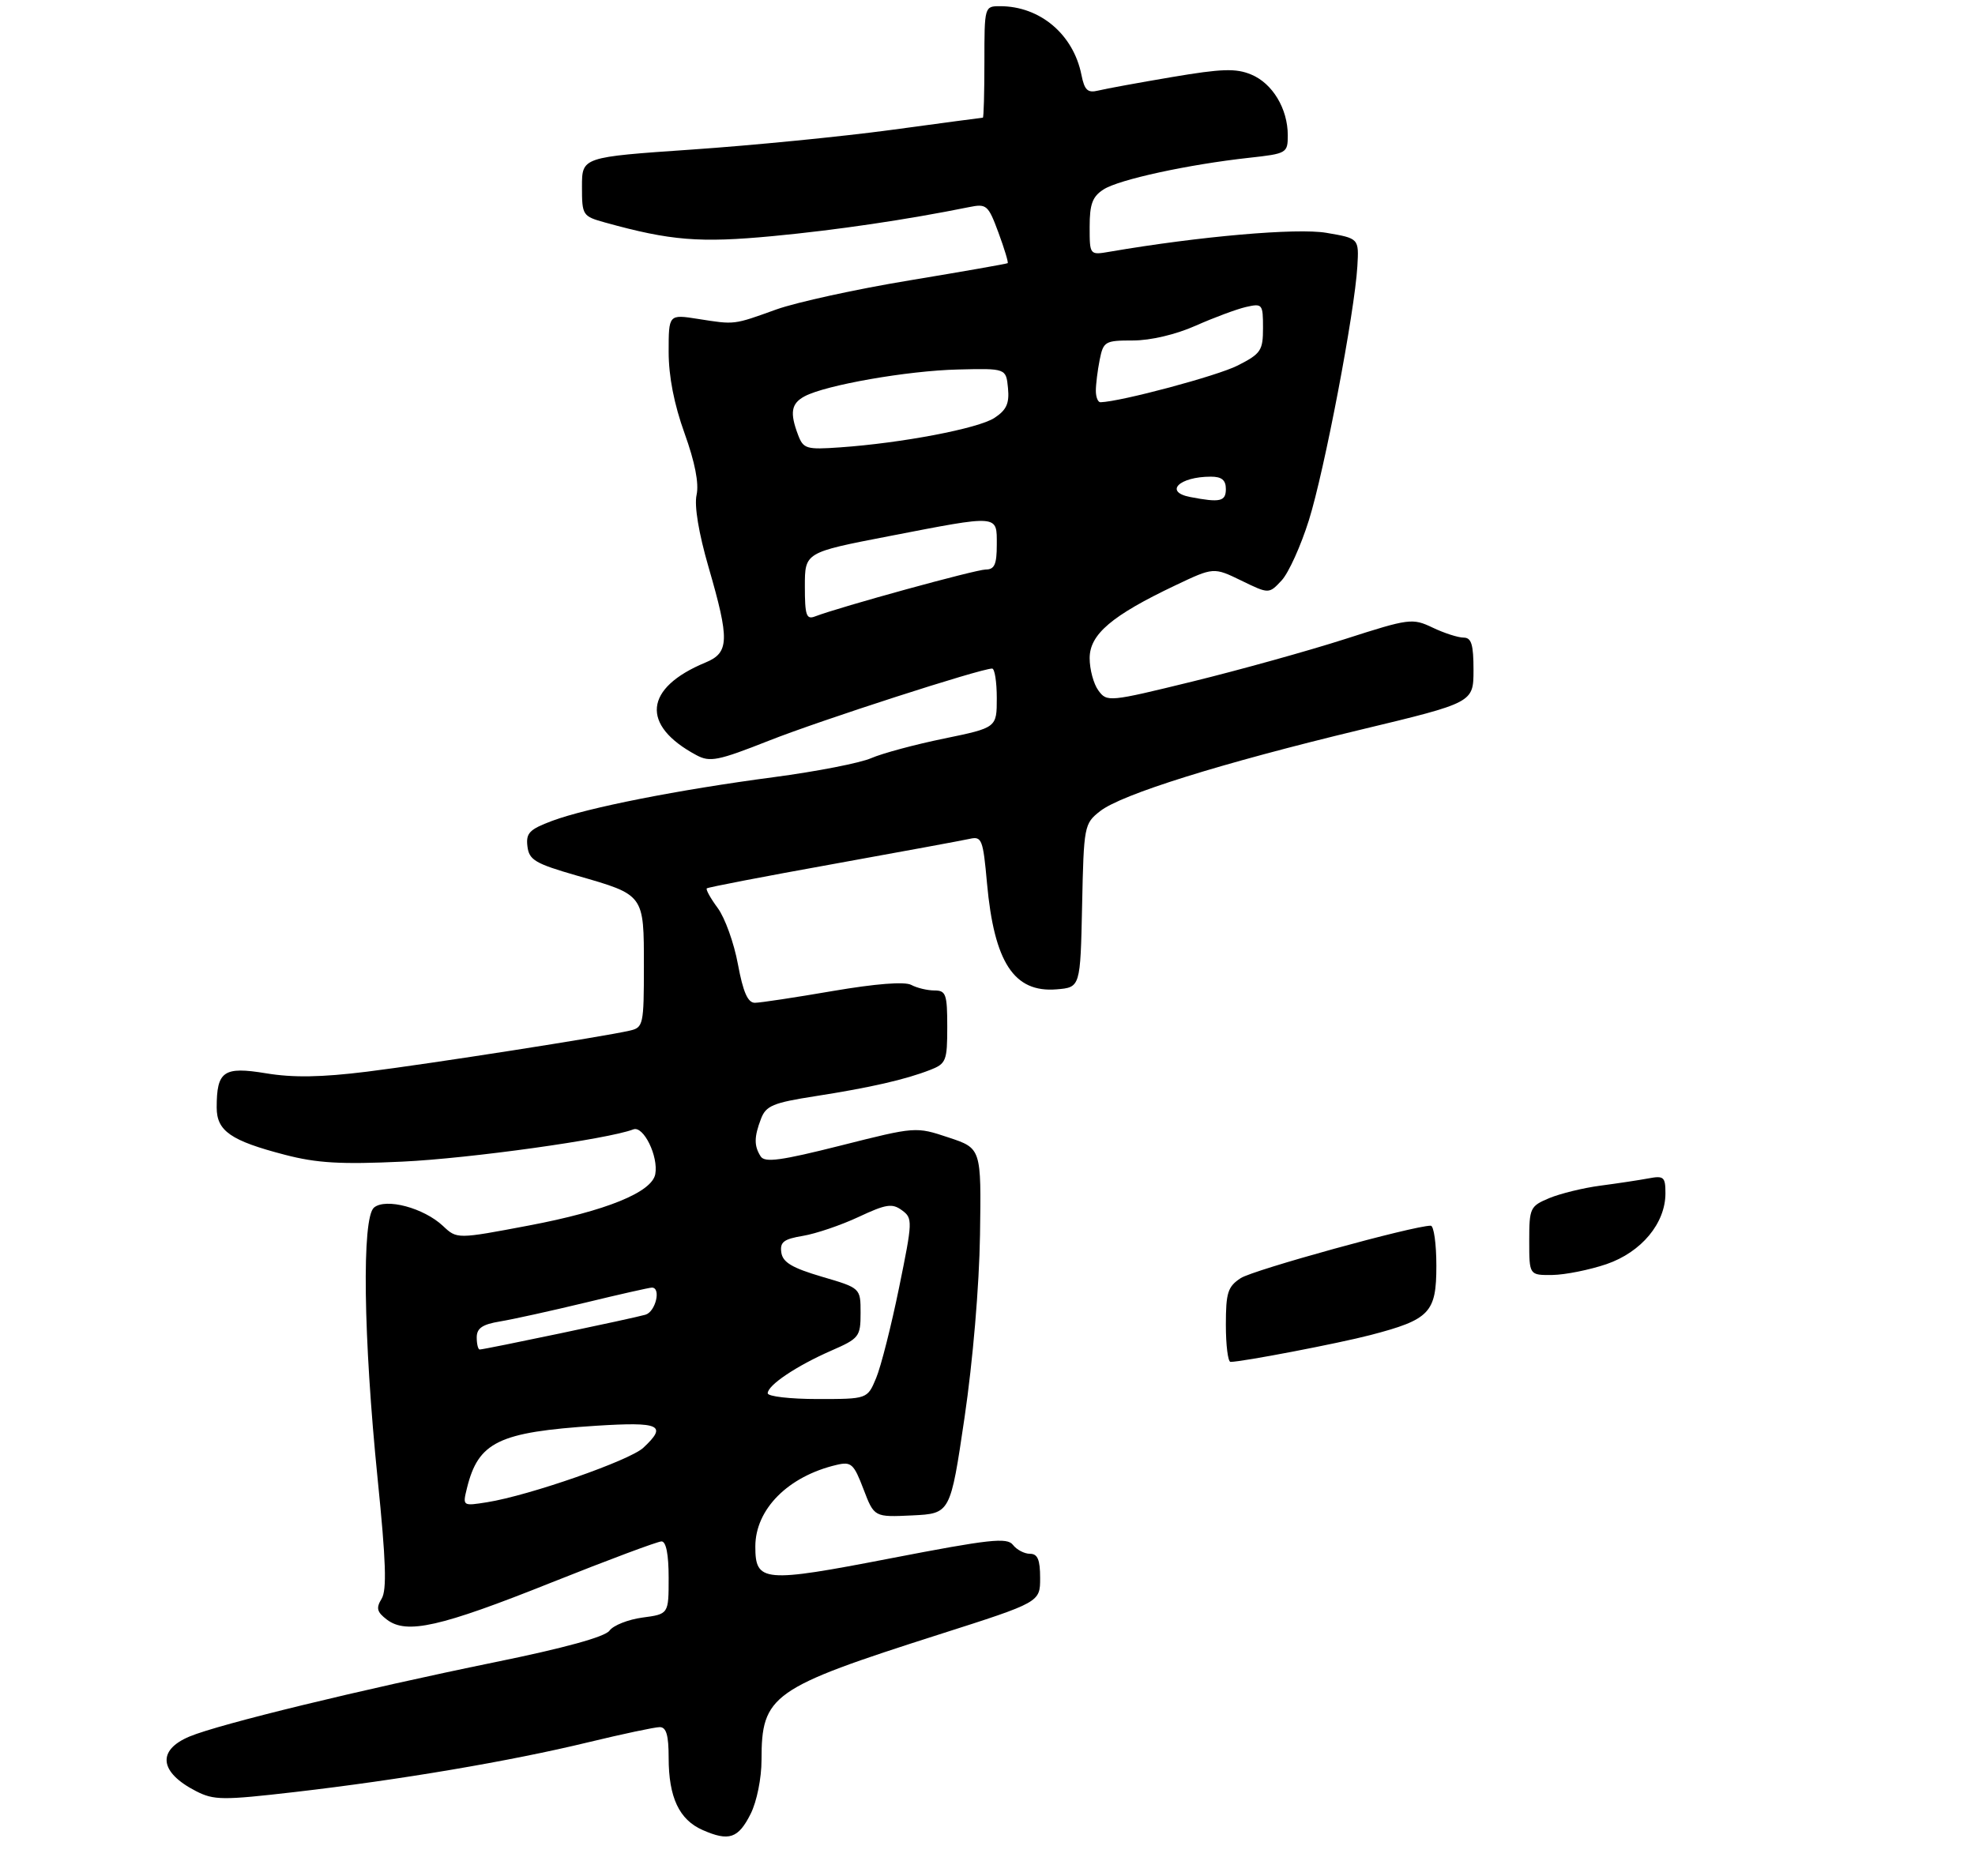 <?xml version="1.0" encoding="UTF-8" standalone="no"?>
<!DOCTYPE svg PUBLIC "-//W3C//DTD SVG 1.1//EN" "http://www.w3.org/Graphics/SVG/1.1/DTD/svg11.dtd" >
<svg xmlns="http://www.w3.org/2000/svg" xmlns:xlink="http://www.w3.org/1999/xlink" version="1.1" viewBox="0 0 319 303">
 <g >
 <path fill="currentColor"
d=" M 121.25 293.00 C 122.24 291.02 123.00 287.25 123.00 284.32 C 123.00 273.80 124.58 272.69 151.75 264.01 C 168.00 258.82 168.00 258.82 168.00 254.91 C 168.00 251.95 167.60 251.00 166.36 251.00 C 165.46 251.00 164.22 250.35 163.61 249.56 C 162.66 248.33 159.86 248.64 143.82 251.74 C 123.30 255.71 122.00 255.60 122.00 249.83 C 122.00 243.80 127.29 238.48 135.12 236.64 C 137.50 236.08 137.90 236.45 139.47 240.56 C 141.20 245.09 141.20 245.09 147.35 244.80 C 153.50 244.50 153.50 244.50 155.79 229.00 C 157.14 219.84 158.16 207.77 158.29 199.50 C 158.50 185.50 158.50 185.50 153.21 183.75 C 147.92 181.99 147.92 181.99 135.80 185.05 C 126.12 187.49 123.52 187.85 122.86 186.80 C 121.78 185.11 121.79 183.67 122.92 180.72 C 123.72 178.62 124.86 178.14 131.67 177.08 C 140.58 175.69 146.27 174.39 150.25 172.83 C 152.82 171.83 153.00 171.36 153.00 165.88 C 153.00 160.60 152.79 160.00 150.93 160.00 C 149.80 160.00 148.11 159.60 147.18 159.10 C 146.12 158.54 141.47 158.90 134.50 160.09 C 128.45 161.13 122.79 161.99 121.93 161.99 C 120.79 162.00 120.03 160.29 119.19 155.77 C 118.56 152.34 117.09 148.26 115.93 146.69 C 114.77 145.12 113.98 143.70 114.16 143.51 C 114.35 143.33 123.50 141.57 134.50 139.59 C 145.50 137.60 155.45 135.77 156.61 135.51 C 158.58 135.06 158.78 135.57 159.42 142.68 C 160.58 155.48 163.79 160.38 170.65 159.82 C 174.50 159.50 174.50 159.50 174.78 146.30 C 175.05 133.40 175.12 133.05 177.68 131.04 C 181.13 128.32 197.18 123.31 219.75 117.88 C 237.99 113.50 237.99 113.50 238.00 108.25 C 238.00 104.10 237.66 103.00 236.40 103.00 C 235.52 103.00 233.27 102.28 231.41 101.39 C 228.13 99.83 227.65 99.89 217.26 103.23 C 211.34 105.13 200.27 108.21 192.66 110.08 C 179.11 113.40 178.79 113.43 177.41 111.54 C 176.63 110.48 176.00 108.13 176.00 106.32 C 176.00 102.47 179.57 99.44 189.84 94.56 C 196.03 91.62 196.03 91.62 200.50 93.79 C 204.96 95.96 204.96 95.96 207.01 93.76 C 208.13 92.56 210.11 88.18 211.41 84.04 C 213.93 76.00 218.80 50.48 219.24 43.01 C 219.50 38.51 219.50 38.51 214.23 37.61 C 209.48 36.80 193.78 38.17 179.25 40.66 C 176.00 41.22 176.00 41.22 176.00 36.63 C 176.00 32.97 176.45 31.75 178.25 30.60 C 180.72 29.00 191.99 26.56 201.75 25.49 C 207.85 24.82 208.00 24.73 208.00 21.85 C 208.00 17.56 205.53 13.46 202.09 12.04 C 199.62 11.01 197.33 11.09 189.29 12.45 C 183.91 13.36 178.55 14.34 177.39 14.63 C 175.67 15.05 175.17 14.58 174.67 12.08 C 173.36 5.54 167.98 1.00 161.53 1.00 C 159.01 1.00 159.00 1.04 159.00 10.00 C 159.00 14.95 158.89 19.00 158.75 19.01 C 158.61 19.01 151.97 19.90 144.00 20.98 C 136.03 22.06 121.51 23.49 111.75 24.16 C 94.00 25.38 94.00 25.38 94.00 30.14 C 94.00 34.80 94.09 34.93 97.75 35.95 C 108.32 38.88 113.01 39.26 124.82 38.14 C 135.16 37.16 146.47 35.49 156.51 33.46 C 159.35 32.88 159.61 33.10 161.27 37.58 C 162.23 40.18 162.90 42.40 162.76 42.51 C 162.62 42.62 155.49 43.87 146.92 45.29 C 138.35 46.70 128.68 48.82 125.42 49.98 C 118.39 52.51 118.75 52.46 112.75 51.52 C 108.00 50.77 108.00 50.77 108.00 56.83 C 108.00 60.81 108.88 65.31 110.57 70.00 C 112.25 74.67 112.92 78.09 112.51 79.95 C 112.12 81.71 112.85 86.11 114.44 91.60 C 117.86 103.38 117.80 105.43 113.96 107.02 C 104.03 111.13 103.44 117.15 112.49 121.99 C 114.67 123.16 115.96 122.90 124.22 119.64 C 132.54 116.35 158.36 108.01 160.25 108.00 C 160.66 108.00 161.00 110.15 161.00 112.77 C 161.00 117.55 161.00 117.55 152.47 119.31 C 147.78 120.27 142.49 121.70 140.72 122.47 C 138.95 123.25 131.88 124.63 125.00 125.54 C 109.55 127.58 94.88 130.48 89.19 132.60 C 85.51 133.98 84.93 134.57 85.19 136.72 C 85.46 138.93 86.43 139.50 93.19 141.45 C 104.10 144.58 104.00 144.45 104.00 156.10 C 104.00 165.51 103.90 165.99 101.75 166.48 C 97.50 167.47 69.49 171.84 59.27 173.12 C 51.90 174.03 47.35 174.11 42.96 173.38 C 36.11 172.25 35.00 173.02 35.00 178.91 C 35.00 182.70 37.27 184.27 46.00 186.54 C 51.17 187.89 55.05 188.12 65.00 187.65 C 75.88 187.14 98.16 184.03 102.30 182.44 C 103.93 181.81 106.37 186.79 105.84 189.67 C 105.30 192.60 97.89 195.61 85.42 197.97 C 73.81 200.17 73.81 200.17 71.55 198.04 C 68.44 195.12 62.32 193.49 60.41 195.07 C 58.42 196.73 58.68 216.03 61.00 238.95 C 62.34 252.17 62.50 256.85 61.64 258.26 C 60.71 259.78 60.87 260.40 62.50 261.64 C 65.68 264.05 71.09 262.83 89.10 255.63 C 98.23 251.99 106.22 249.00 106.85 249.00 C 107.59 249.00 108.00 251.11 108.00 254.87 C 108.00 260.74 108.00 260.74 103.79 261.30 C 101.47 261.61 99.06 262.56 98.44 263.42 C 97.71 264.42 91.14 266.23 79.90 268.52 C 58.28 272.95 35.43 278.51 30.63 280.51 C 25.31 282.73 25.73 286.30 31.66 289.34 C 34.55 290.82 35.96 290.83 47.66 289.48 C 64.60 287.52 82.42 284.50 94.96 281.46 C 100.55 280.11 105.77 279.00 106.56 279.00 C 107.62 279.00 108.00 280.31 108.00 283.95 C 108.00 290.34 109.70 293.96 113.48 295.62 C 117.75 297.50 119.25 296.99 121.25 293.00 Z  M 198.00 214.02 C 198.00 208.81 198.31 207.84 200.40 206.47 C 202.43 205.14 228.31 198.00 231.09 198.00 C 231.59 198.00 232.00 200.91 232.00 204.48 C 232.00 212.05 230.95 213.16 221.37 215.66 C 216.21 217.01 200.63 220.00 198.75 220.00 C 198.34 220.00 198.00 217.31 198.00 214.02 Z  M 247.00 200.45 C 247.00 195.13 247.14 194.84 250.25 193.54 C 252.04 192.80 255.75 191.89 258.50 191.53 C 261.25 191.17 264.74 190.64 266.25 190.36 C 268.74 189.89 269.00 190.12 269.00 192.77 C 269.00 197.61 265.12 202.27 259.48 204.21 C 256.74 205.14 252.81 205.93 250.75 205.96 C 247.00 206.00 247.00 206.00 247.00 200.45 Z  M 75.42 240.40 C 77.26 232.92 80.53 231.34 96.25 230.32 C 106.65 229.66 107.84 230.21 103.90 233.88 C 101.69 235.93 85.51 241.58 78.69 242.67 C 74.71 243.30 74.71 243.30 75.42 240.40 Z  M 124.00 225.07 C 124.00 223.76 128.64 220.65 134.25 218.19 C 138.78 216.21 139.00 215.93 139.00 212.09 C 139.00 208.07 139.00 208.07 132.75 206.24 C 127.94 204.82 126.43 203.92 126.20 202.34 C 125.95 200.64 126.58 200.16 129.70 199.64 C 131.79 199.29 135.83 197.92 138.67 196.59 C 143.11 194.51 144.10 194.35 145.67 195.50 C 147.44 196.79 147.42 197.23 145.21 208.04 C 143.95 214.20 142.29 220.76 141.51 222.62 C 140.10 226.00 140.10 226.00 132.05 226.00 C 127.62 226.00 124.00 225.58 124.00 225.07 Z  M 77.00 216.05 C 77.00 214.56 77.91 213.94 80.75 213.47 C 82.81 213.13 89.02 211.76 94.54 210.43 C 100.06 209.09 104.90 208.00 105.29 208.00 C 106.82 208.00 105.90 211.90 104.25 212.38 C 102.32 212.95 78.26 218.00 77.48 218.00 C 77.22 218.00 77.00 217.12 77.00 216.05 Z  M 130.00 94.72 C 130.00 89.24 130.00 89.24 143.55 86.62 C 161.52 83.14 161.00 83.10 161.00 88.00 C 161.00 91.17 160.63 92.00 159.22 92.00 C 157.62 92.00 135.69 98.03 131.64 99.58 C 130.24 100.12 130.00 99.41 130.00 94.72 Z  M 192.25 80.29 C 187.96 79.47 190.46 77.00 195.58 77.00 C 197.33 77.00 198.00 77.55 198.00 79.00 C 198.00 81.01 197.07 81.22 192.25 80.29 Z  M 128.91 70.27 C 127.54 66.67 127.79 65.18 129.96 64.02 C 133.36 62.20 146.61 59.88 154.71 59.69 C 162.50 59.50 162.50 59.50 162.81 62.69 C 163.05 65.18 162.57 66.23 160.62 67.51 C 158.01 69.22 145.69 71.57 135.66 72.27 C 130.25 72.65 129.76 72.51 128.91 70.27 Z  M 177.00 63.12 C 177.00 62.09 177.28 59.84 177.62 58.12 C 178.22 55.15 178.48 55.00 183.00 55.00 C 185.85 55.00 189.91 54.04 193.13 52.61 C 196.08 51.30 199.74 49.94 201.25 49.59 C 203.90 48.99 204.00 49.11 204.00 52.96 C 204.00 56.63 203.67 57.13 199.92 59.04 C 196.66 60.71 181.06 64.88 177.75 64.98 C 177.34 64.99 177.00 64.16 177.00 63.12 Z "/>
</g>
</svg>